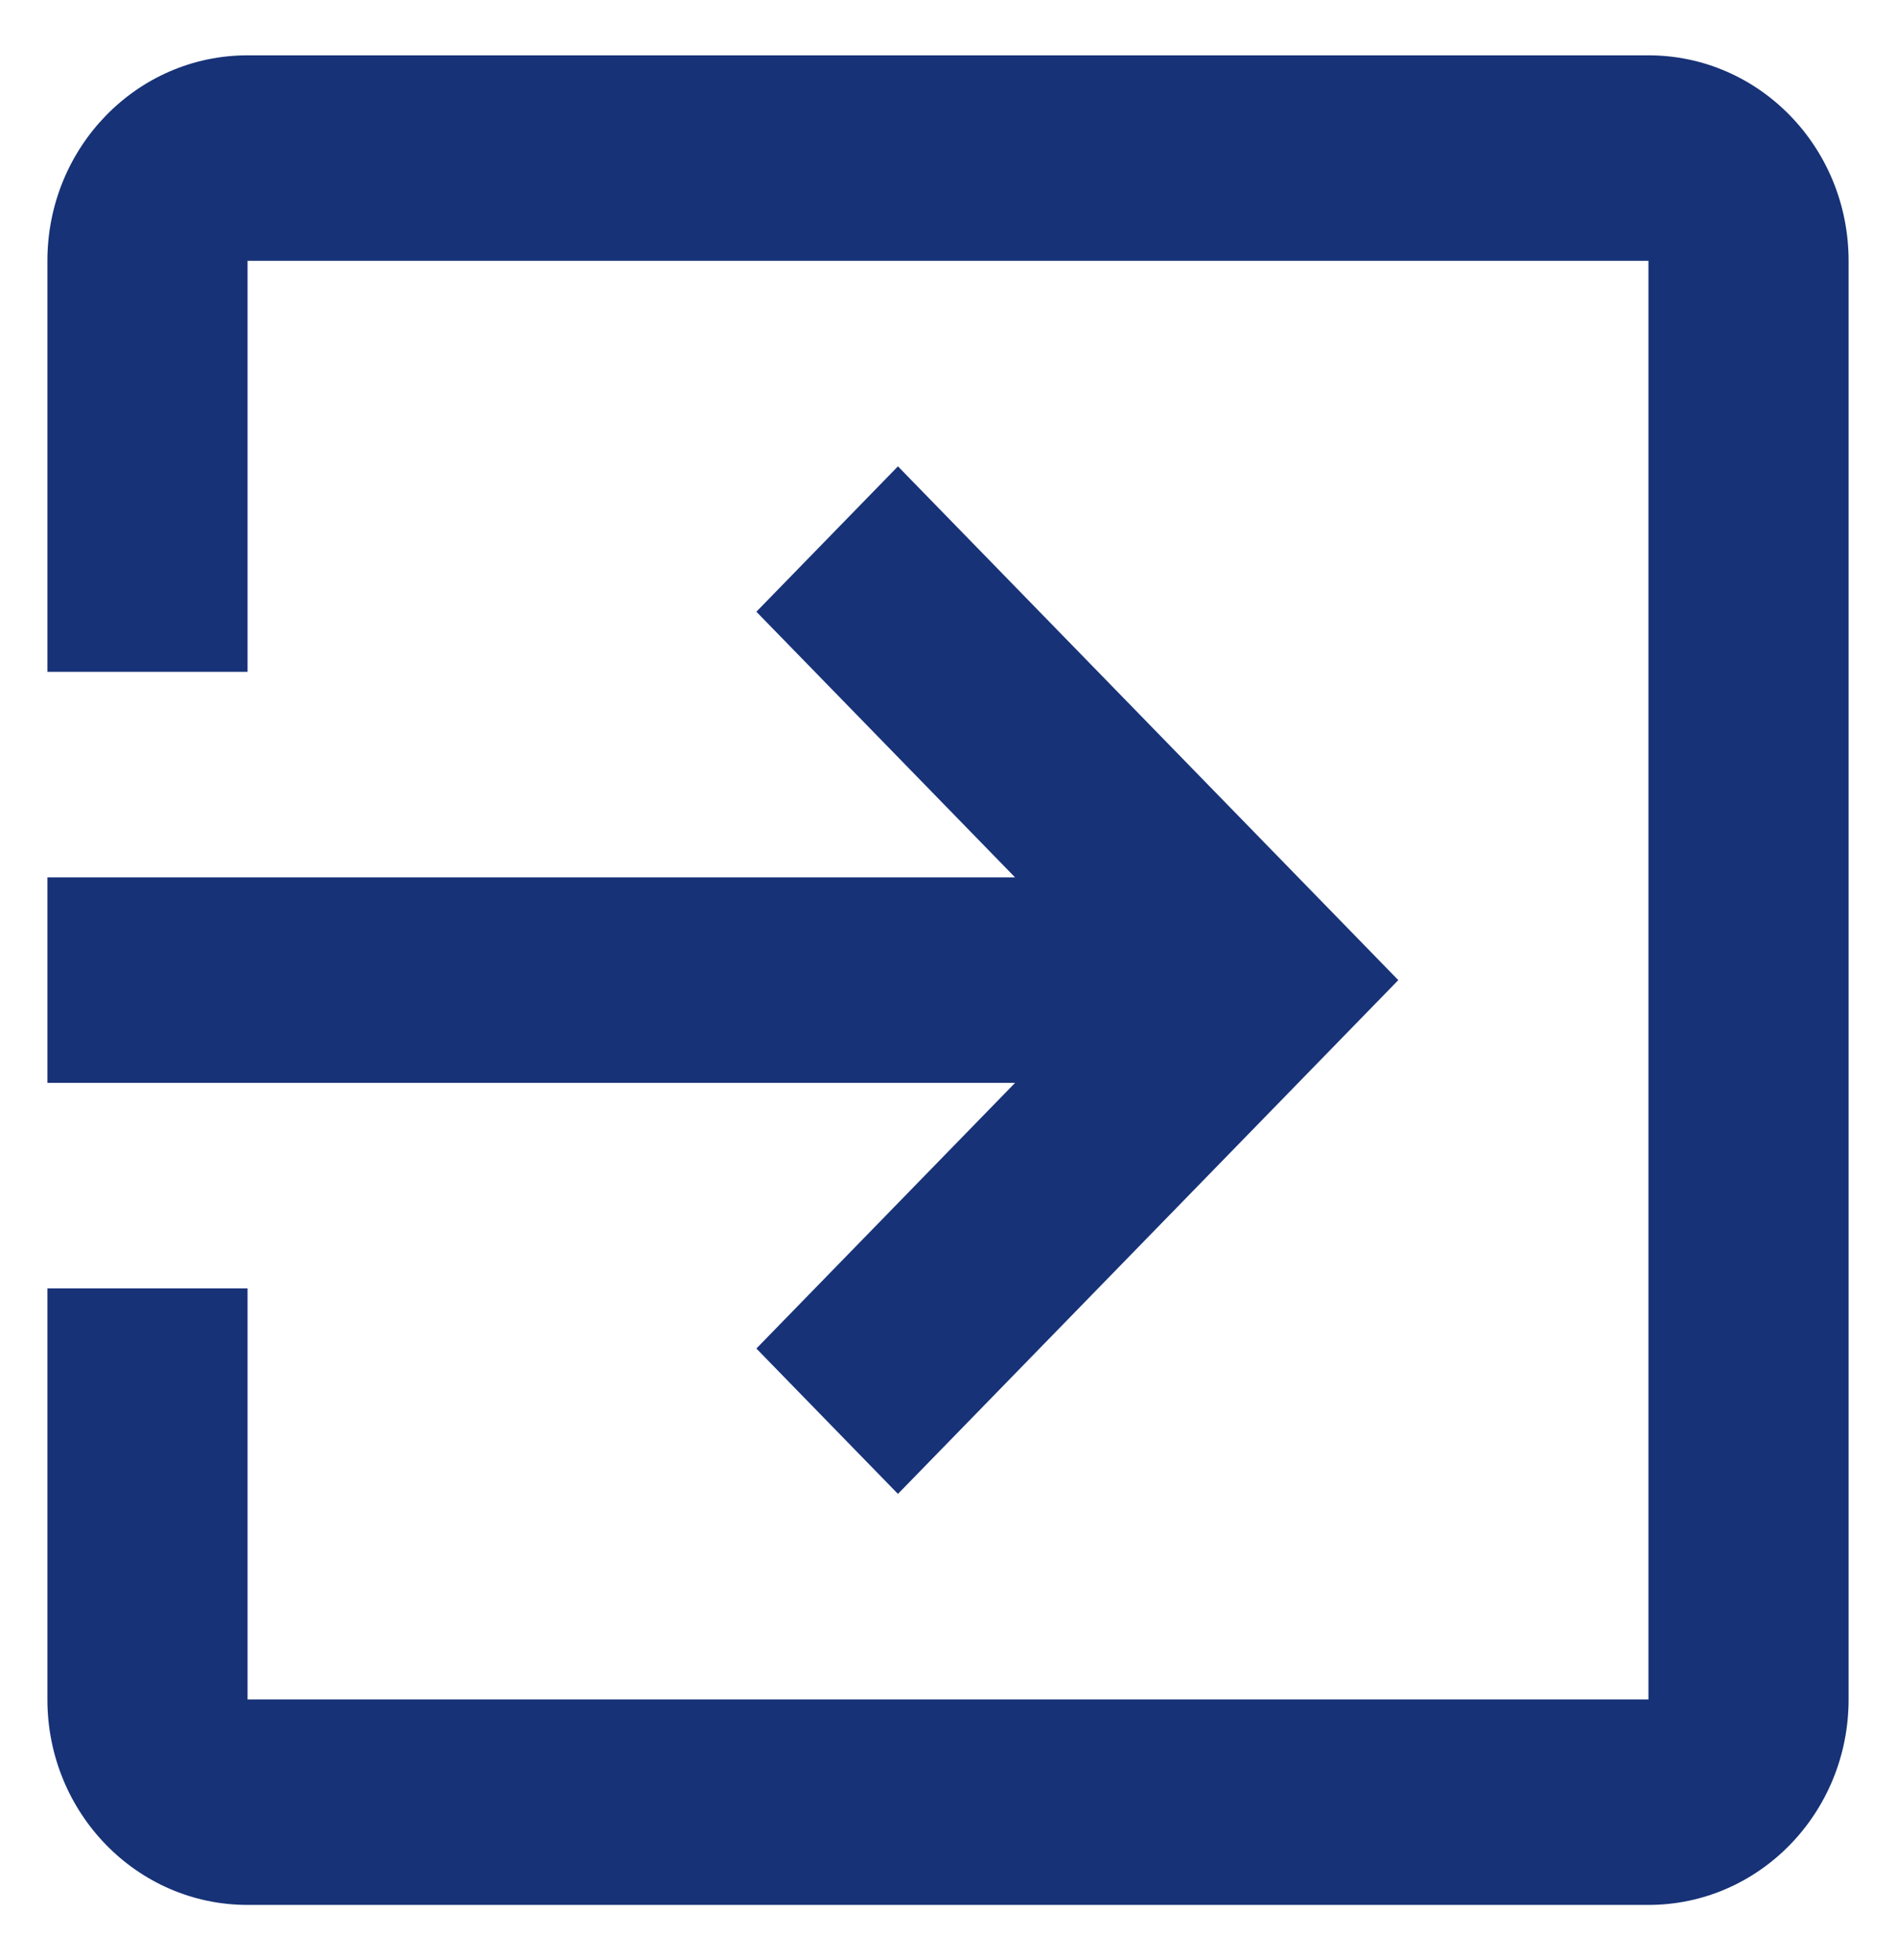 <svg width="30" height="31" viewBox="0 0 30 31" fill="none" xmlns="http://www.w3.org/2000/svg">
<path d="M11.968 21.326L14.208 23.625L22.125 15.5L14.208 7.375L11.968 9.674L16.061 13.875H0.75V17.125H16.061L11.968 21.326ZM26.083 0.875H3.917C2.167 0.875 0.75 2.329 0.75 4.125V10.625H3.917V4.125H26.083V26.875H3.917V20.375H0.75V26.875C0.75 28.671 2.167 30.125 3.917 30.125H26.083C27.833 30.125 29.25 28.671 29.25 26.875V4.125C29.25 2.329 27.833 0.875 26.083 0.875Z" fill="#173277"/>
</svg>
